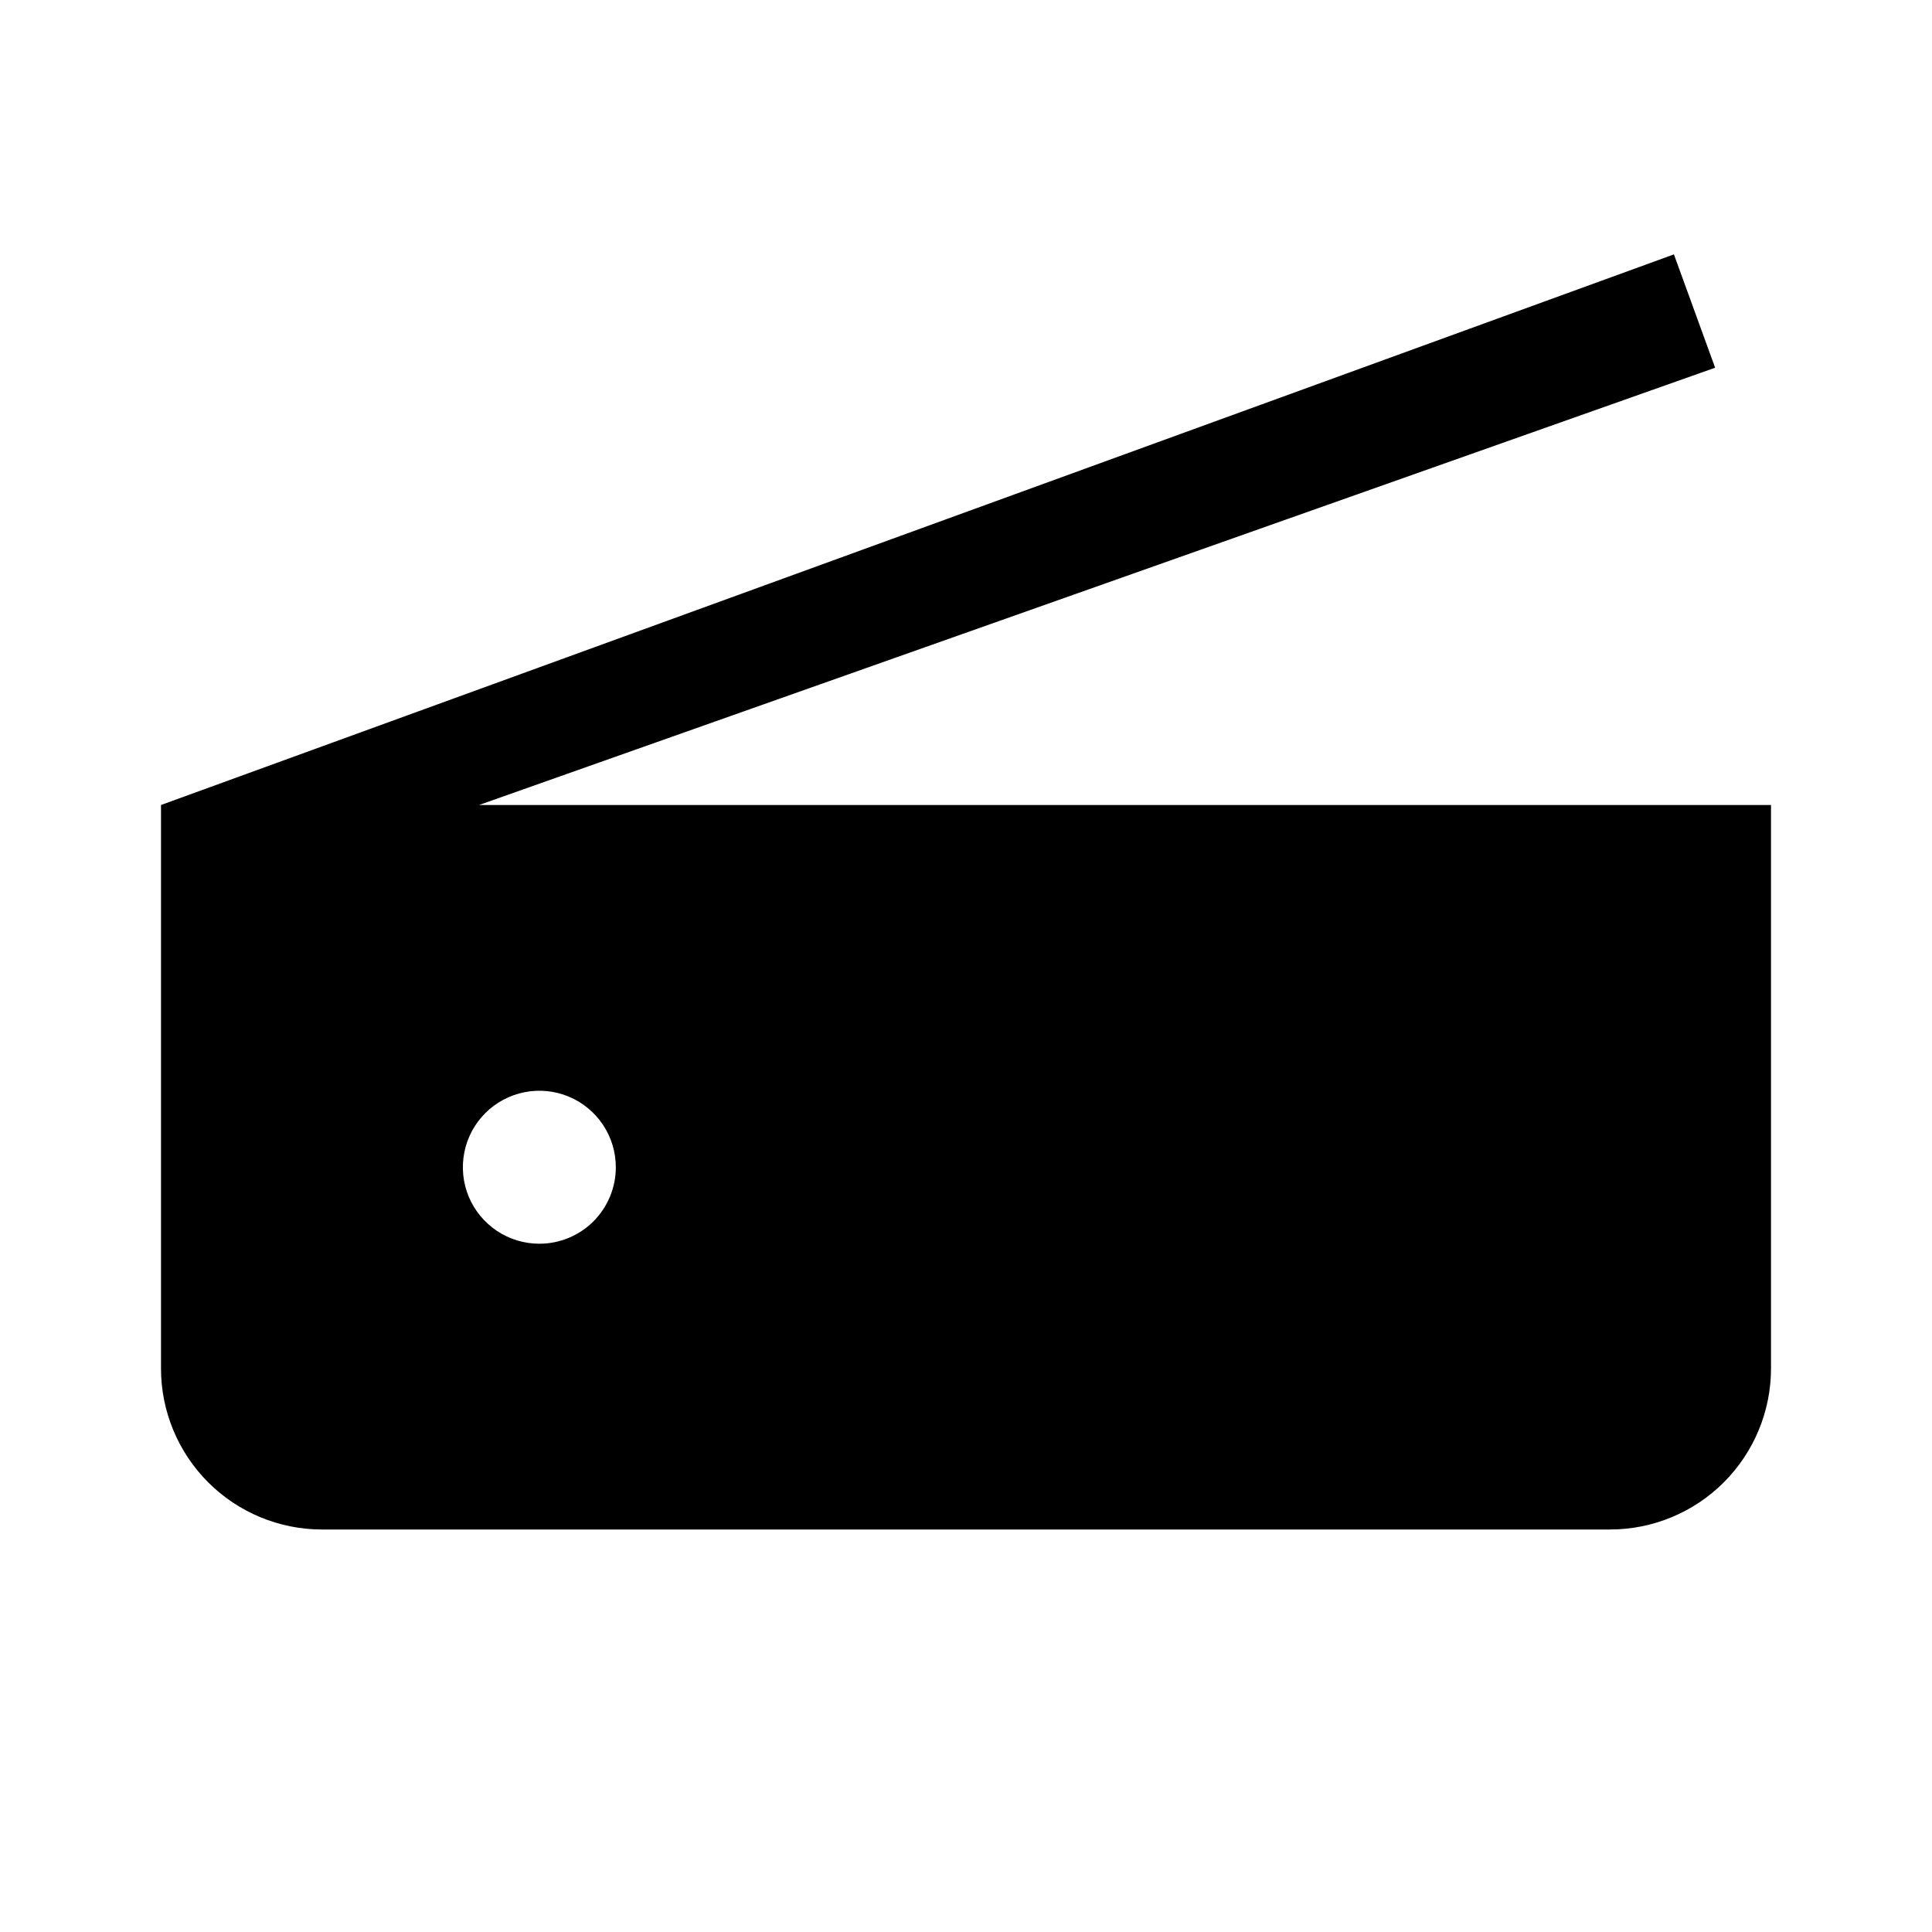 <svg width="24" height="24" viewBox="0 0 24 24" fill="none" xmlns="http://www.w3.org/2000/svg">
<path d="M5.951 10L21.306 4.568L20.794 3.16L2 10V17C2 17.53 2.211 18.039 2.586 18.414C2.961 18.789 3.47 19 4 19H20C20.53 19 21.039 18.789 21.414 18.414C21.789 18.039 22 17.53 22 17V10H5.951ZM6.7 15.45C6.512 15.45 6.328 15.394 6.172 15.29C6.016 15.185 5.894 15.037 5.822 14.864C5.75 14.69 5.732 14.499 5.768 14.315C5.805 14.13 5.895 13.961 6.028 13.828C6.161 13.695 6.33 13.605 6.515 13.568C6.699 13.531 6.89 13.55 7.064 13.622C7.237 13.694 7.386 13.816 7.49 13.972C7.594 14.128 7.65 14.312 7.65 14.5C7.65 14.752 7.55 14.993 7.372 15.172C7.194 15.35 6.952 15.45 6.7 15.45Z" fill="black"/>
</svg>
